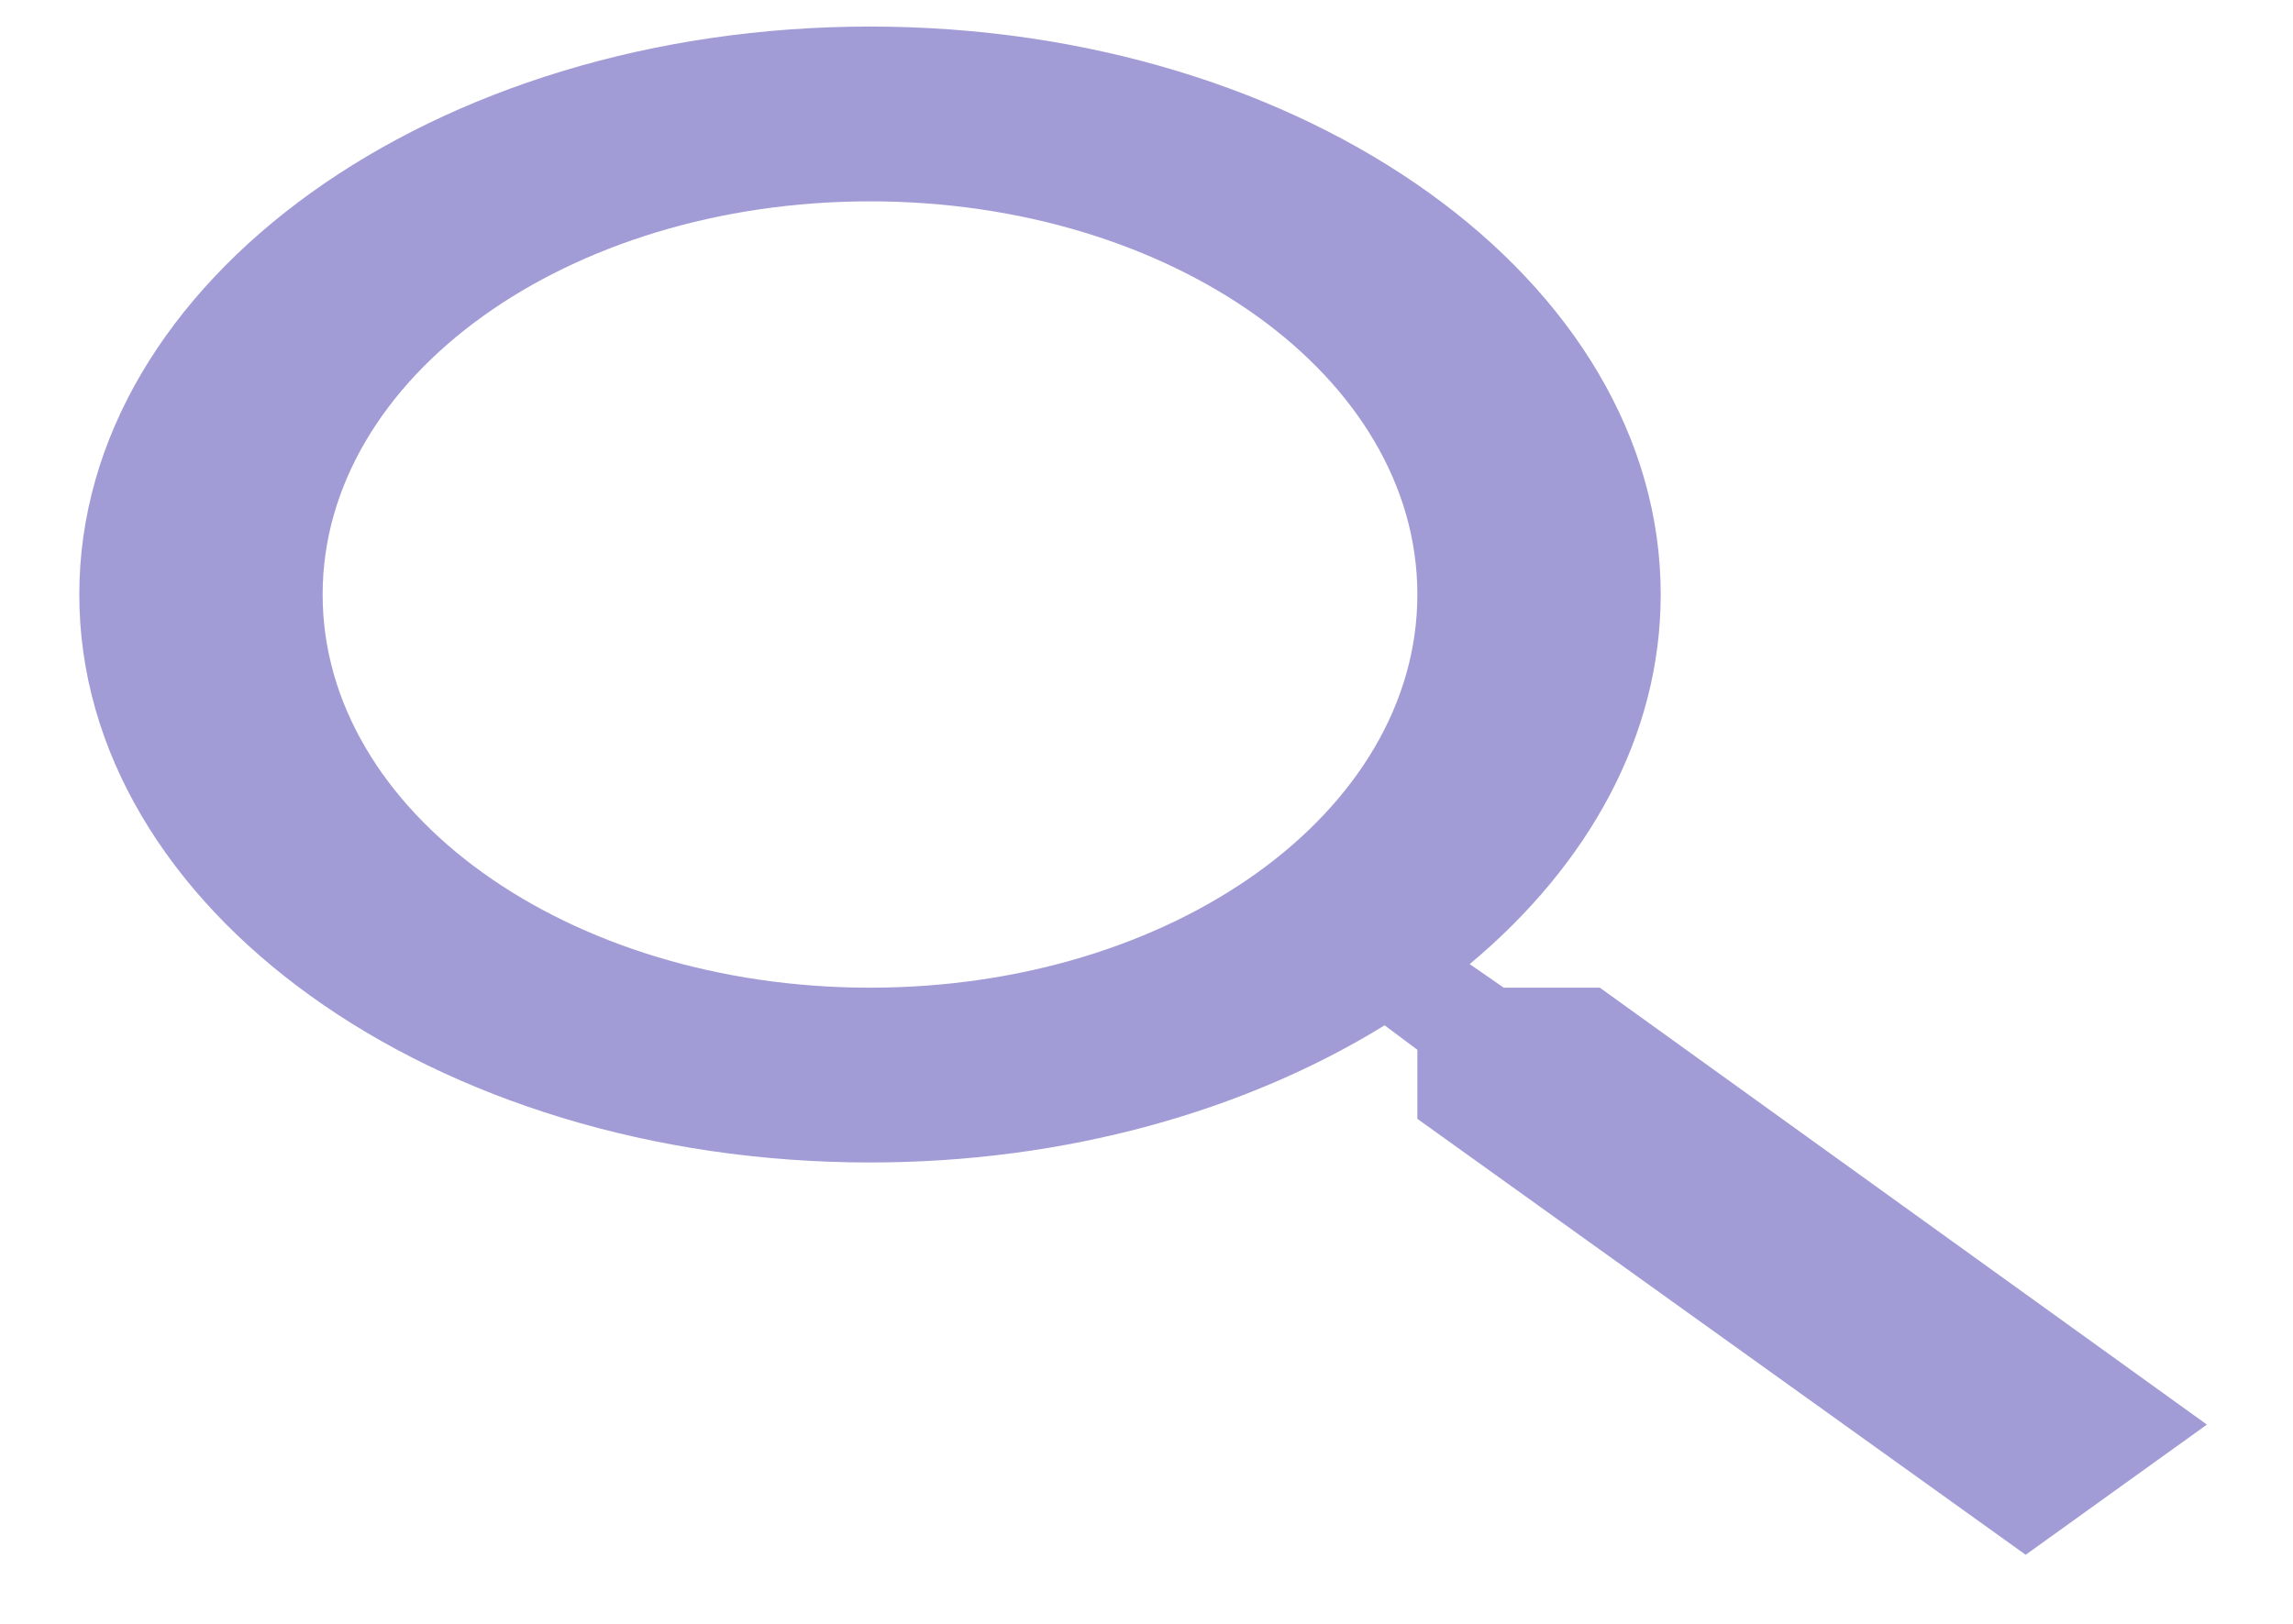 <svg width="24" height="17" viewBox="0 0 24 17" fill="none" xmlns="http://www.w3.org/2000/svg">
<path d="M16.745 10.34H15.739L15.383 10.093C16.631 9.051 17.382 7.697 17.382 6.224C17.382 2.94 13.677 0.278 9.106 0.278C4.535 0.278 0.83 2.94 0.83 6.224C0.83 9.508 4.535 12.17 9.106 12.17C11.156 12.17 13.04 11.63 14.492 10.734L14.835 10.99V11.713L21.202 16.277L23.099 14.914L16.745 10.34ZM9.106 10.34C5.936 10.34 3.377 8.502 3.377 6.224C3.377 3.946 5.936 2.108 9.106 2.108C12.276 2.108 14.835 3.946 14.835 6.224C14.835 8.502 12.276 10.34 9.106 10.34Z" fill="#6860BC" fill-opacity="0.62"/>
</svg>
